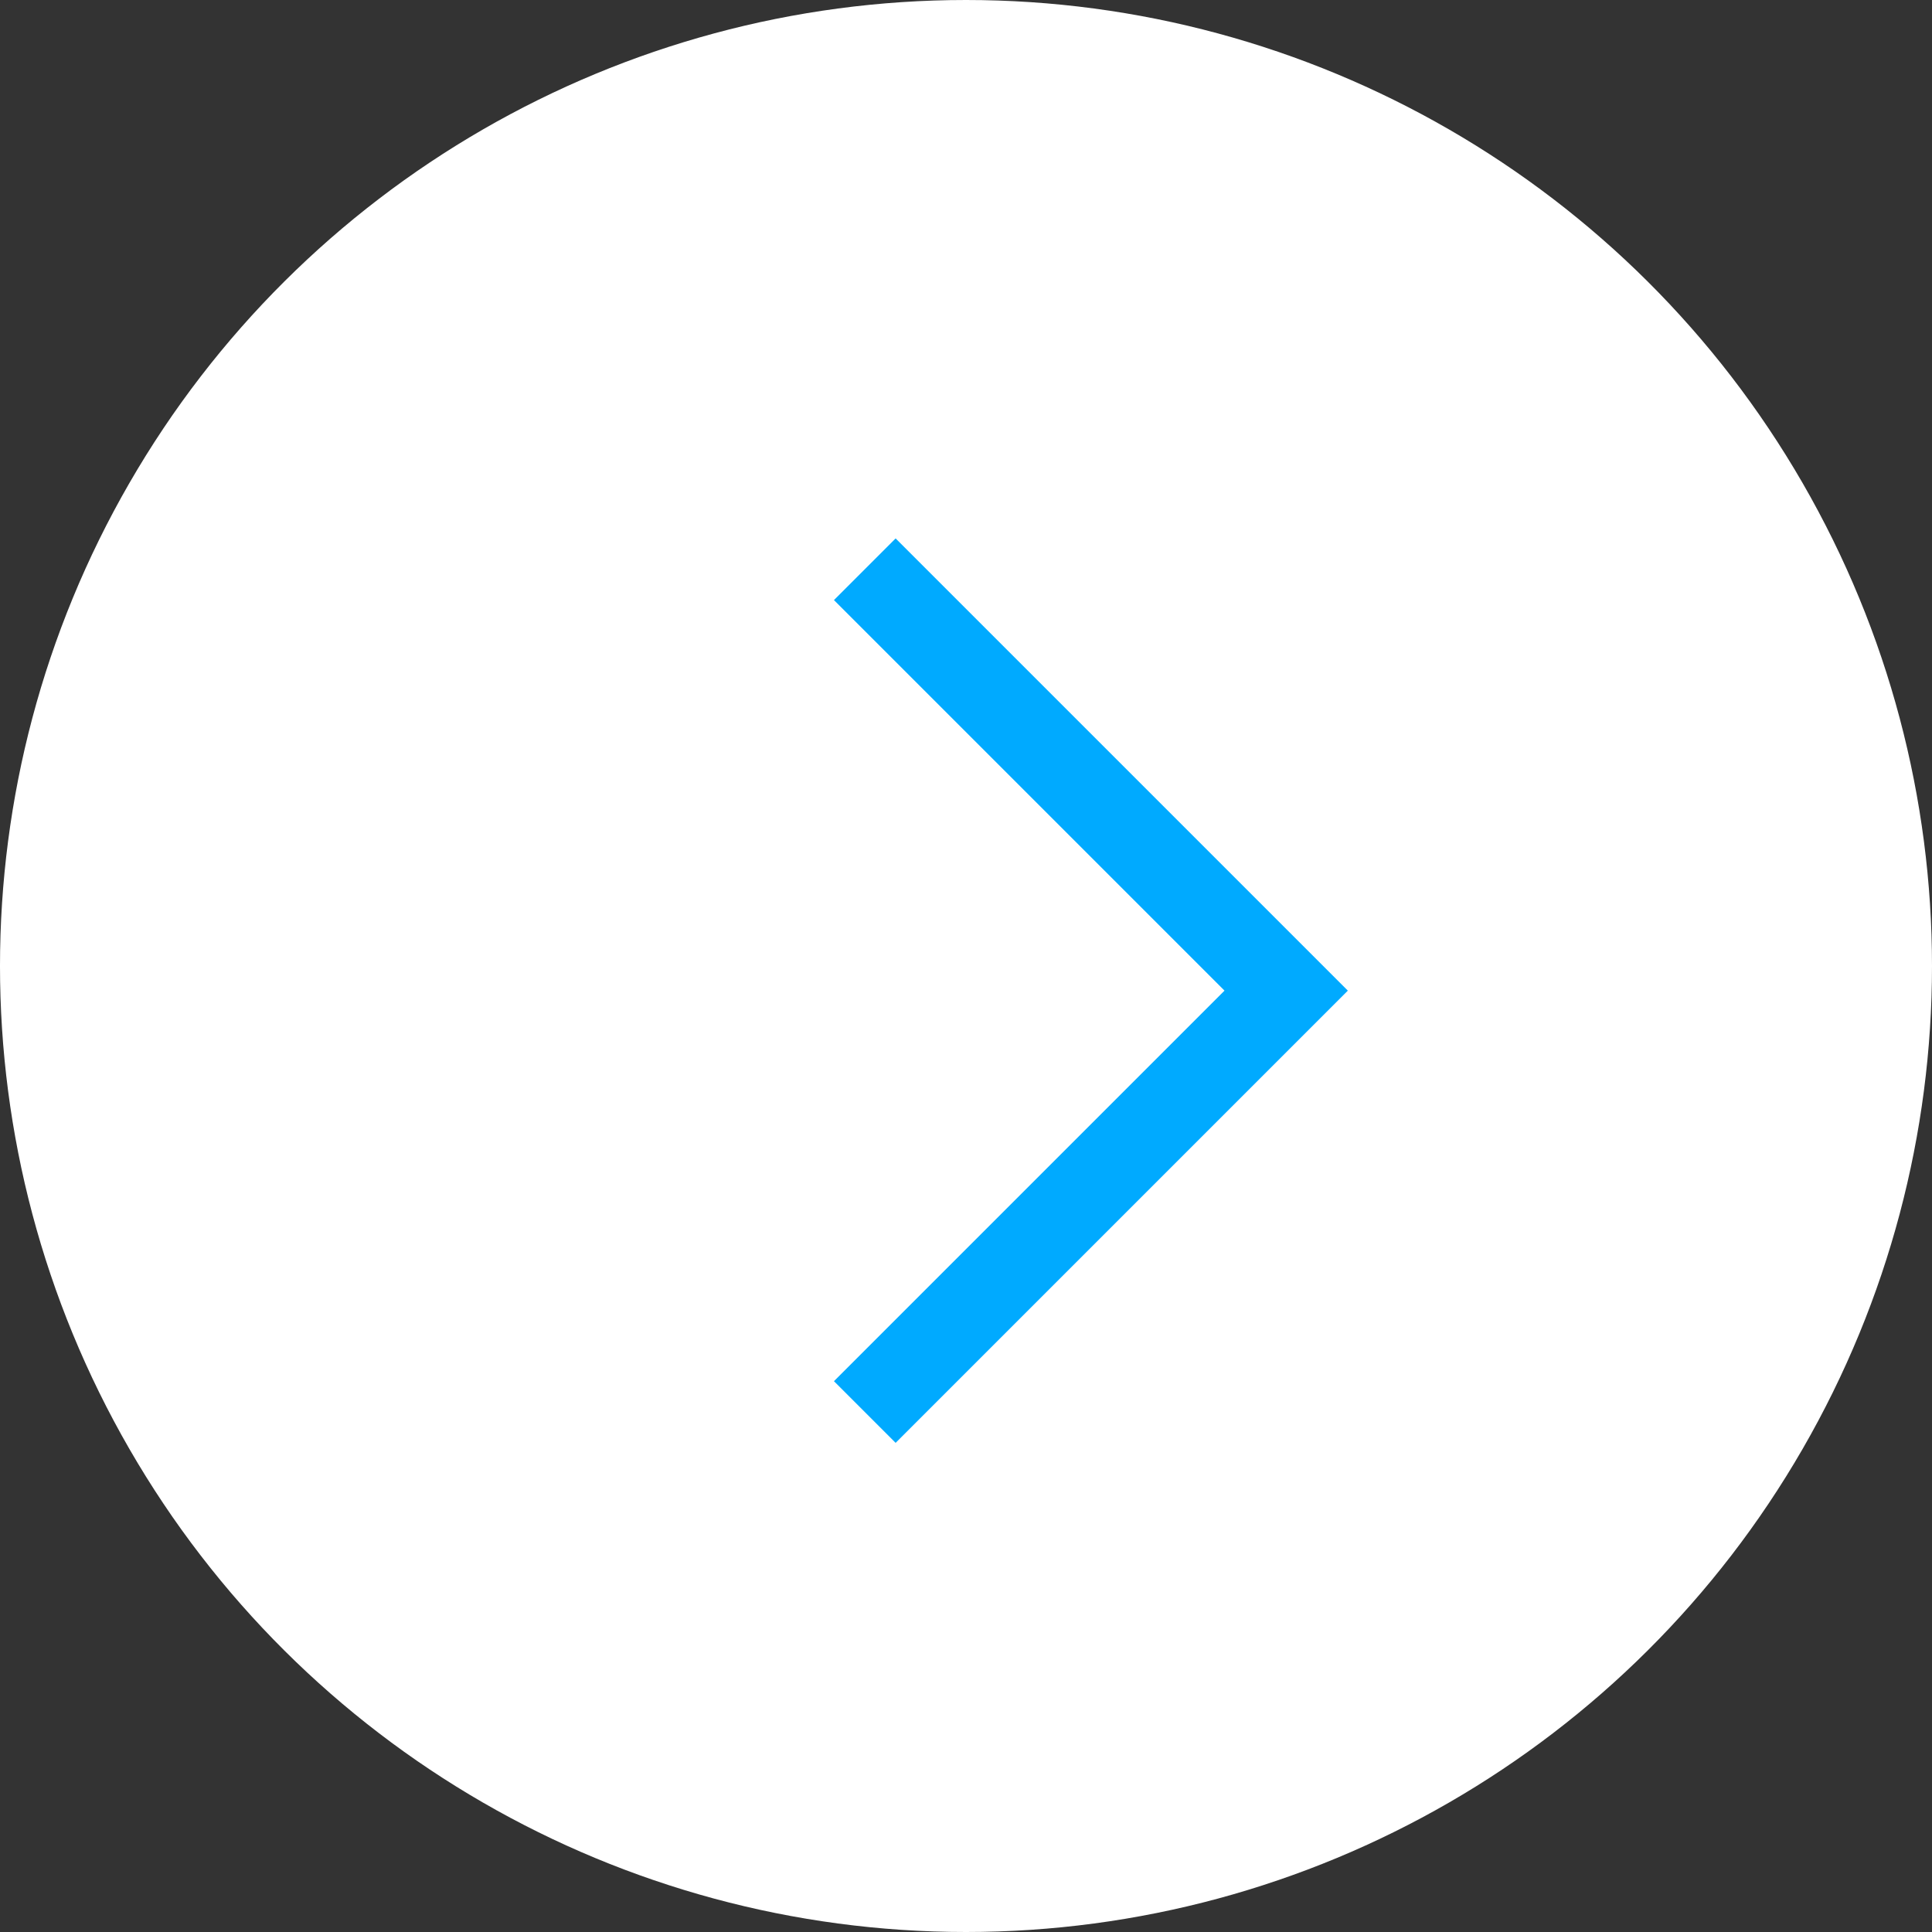 <svg width="61" height="61" viewBox="0 0 61 61" fill="none" xmlns="http://www.w3.org/2000/svg">
<rect x="0" y="0" width="61" height="61" fill="#333333" stroke="none"/>
<circle cx="30.5" cy="30.5" r="30.5" transform="rotate(-90 30.5 30.5)" fill="white"/>
<path fill-rule="evenodd" clip-rule="evenodd" d="M26.331 43.609L28.278 45.556L40.609 33.225L42.556 31.278L42.556 31.278L40.609 29.331L40.609 29.331L28.278 17L26.331 18.947L38.662 31.278L26.331 43.609Z" fill="#00AAFF"/>
</svg>
